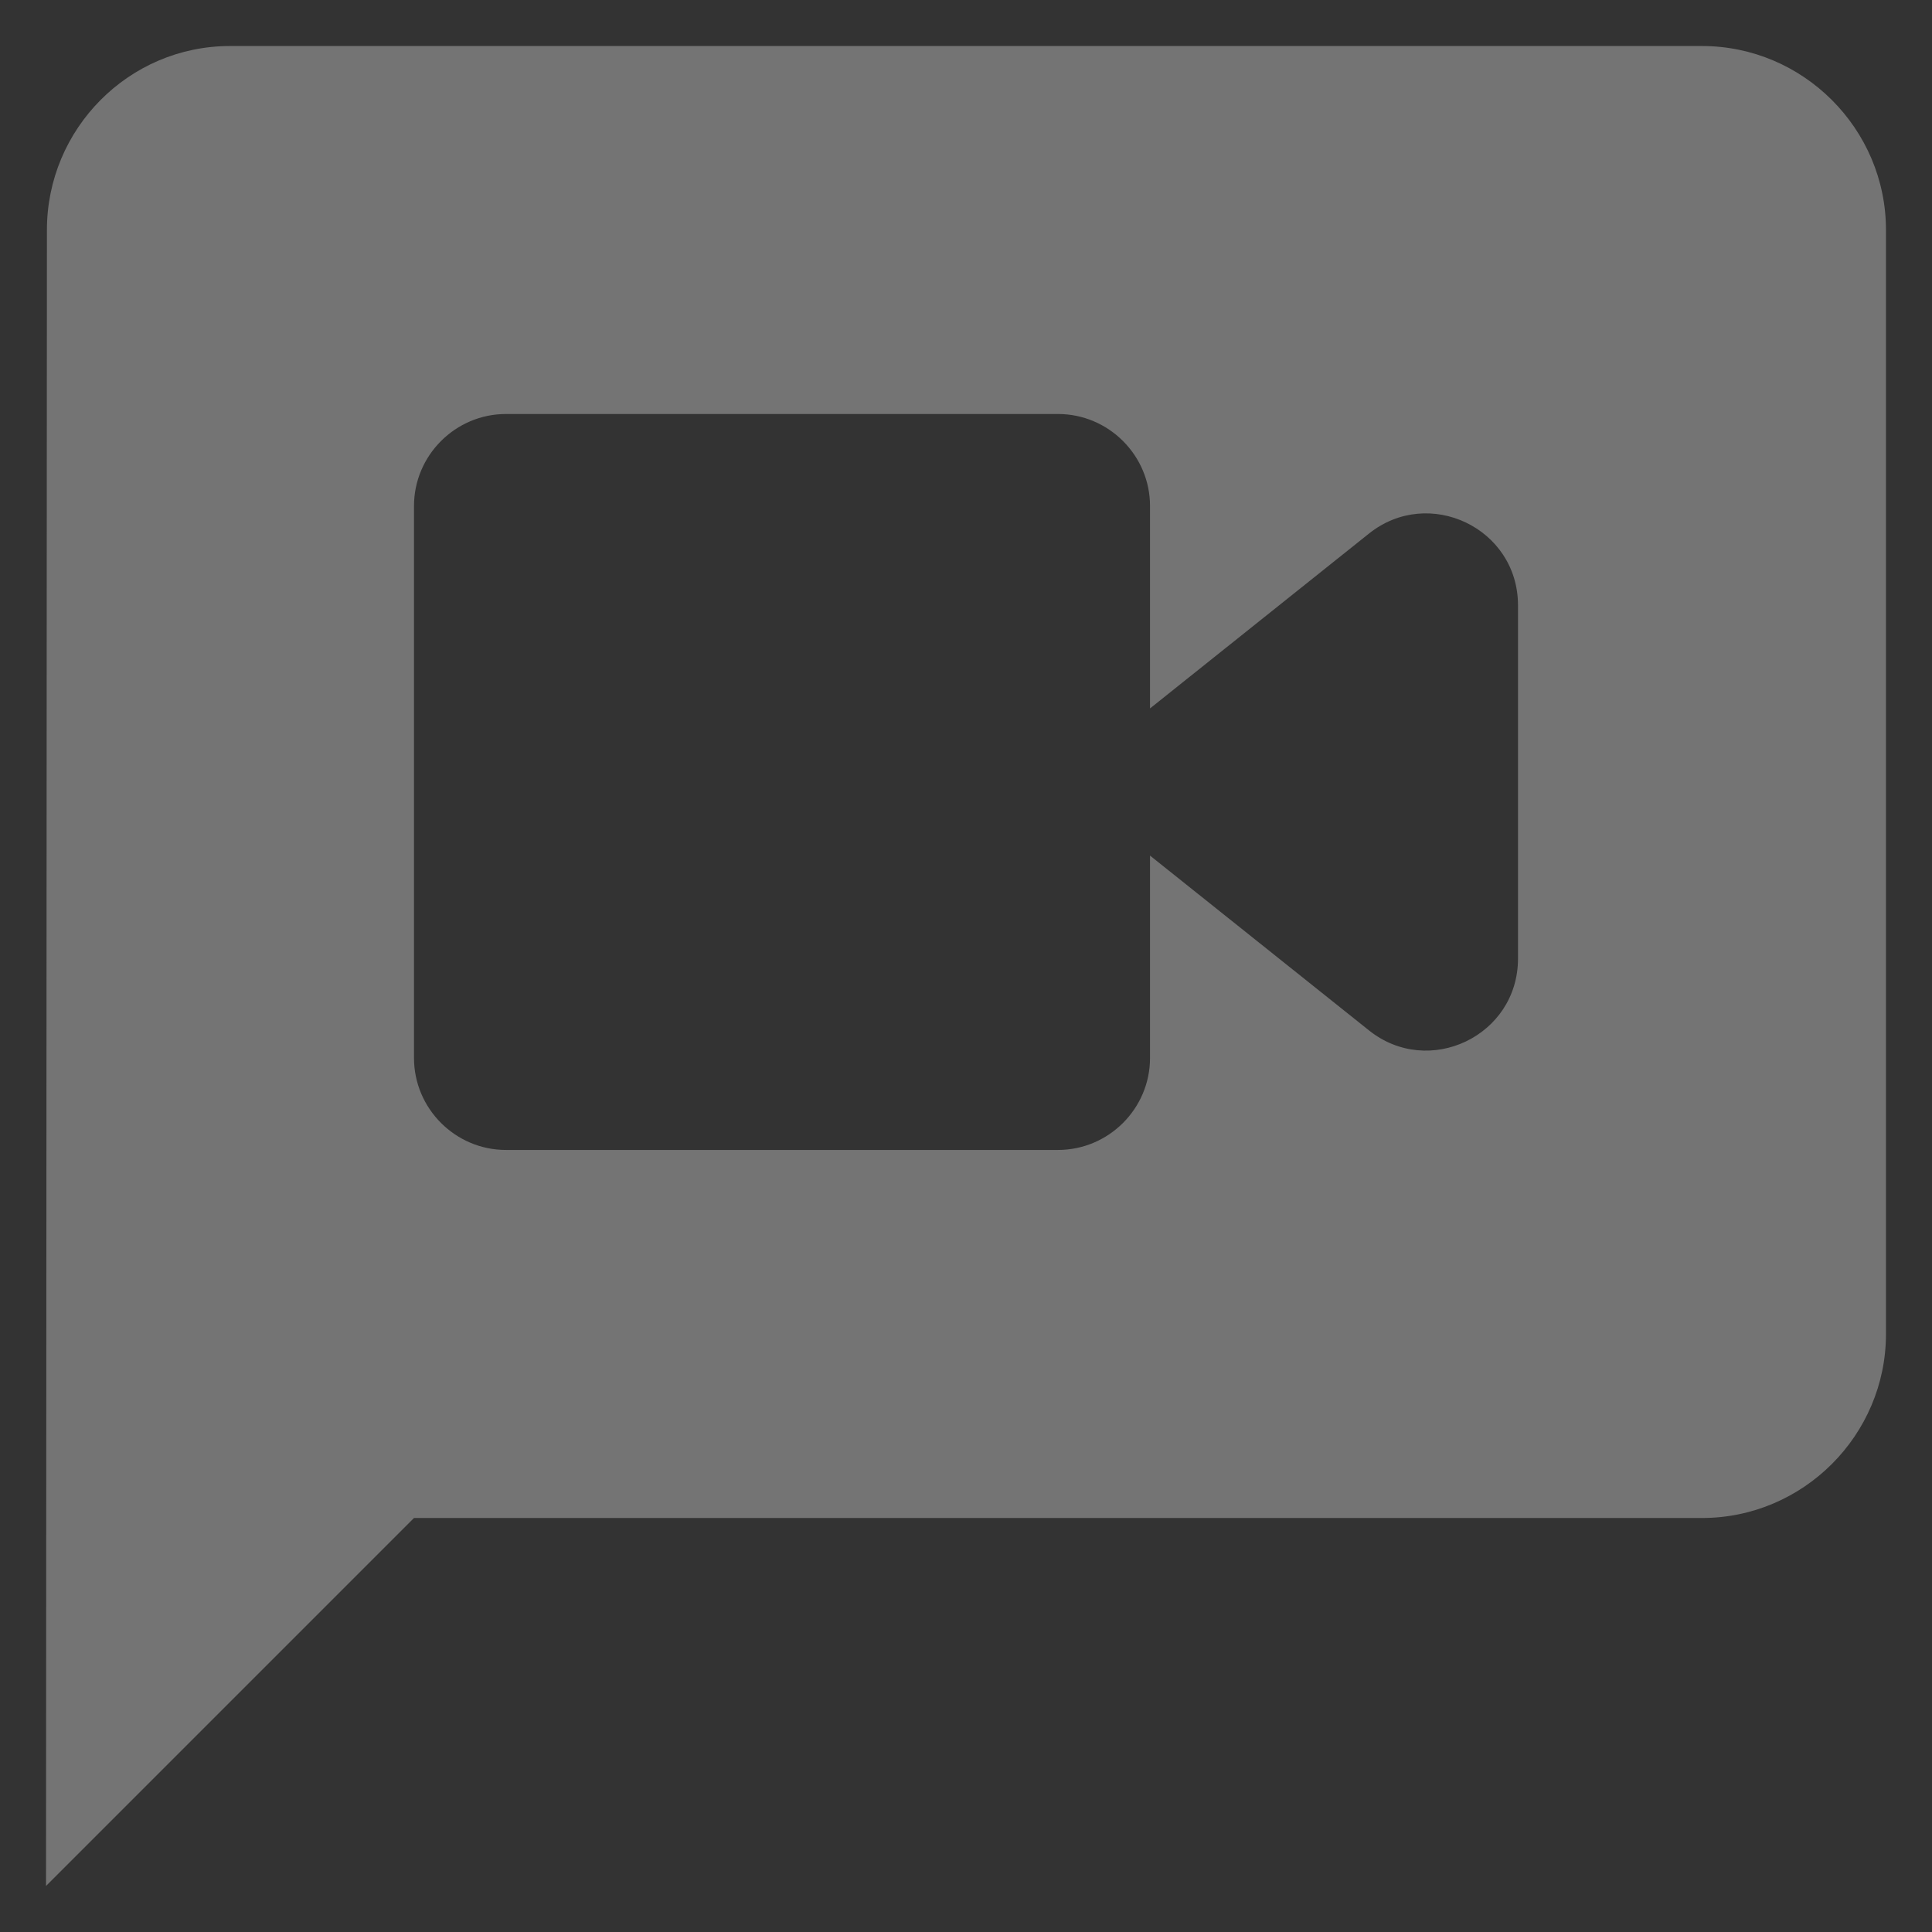 <svg width="28" height="28" viewBox="0 0 28 28" fill="none" xmlns="http://www.w3.org/2000/svg">
<rect x="0" y="0" width="28" height="28" fill="#333333" stroke="none"/>
<path d="M24.667 0.667L3.333 0.667C1.867 0.667 0.68 1.867 0.68 3.333L0.667 27.333L6 22L24.667 22C26.133 22 27.333 20.8 27.333 19.333L27.333 3.333C27.333 1.867 26.133 0.667 24.667 0.667ZM19.84 14.933L16.667 12.4V15.333C16.667 16.067 16.067 16.666 15.333 16.666L7.333 16.666C6.6 16.666 6 16.067 6 15.333L6 7.333C6 6.6 6.6 6 7.333 6L15.333 6C16.067 6 16.667 6.6 16.667 7.333V10.267L19.84 7.733C20.707 7.04 22 7.653 22 8.773V13.893C22 15.013 20.707 15.627 19.84 14.933Z" fill="white" fill-opacity="0.32"/>
</svg>
